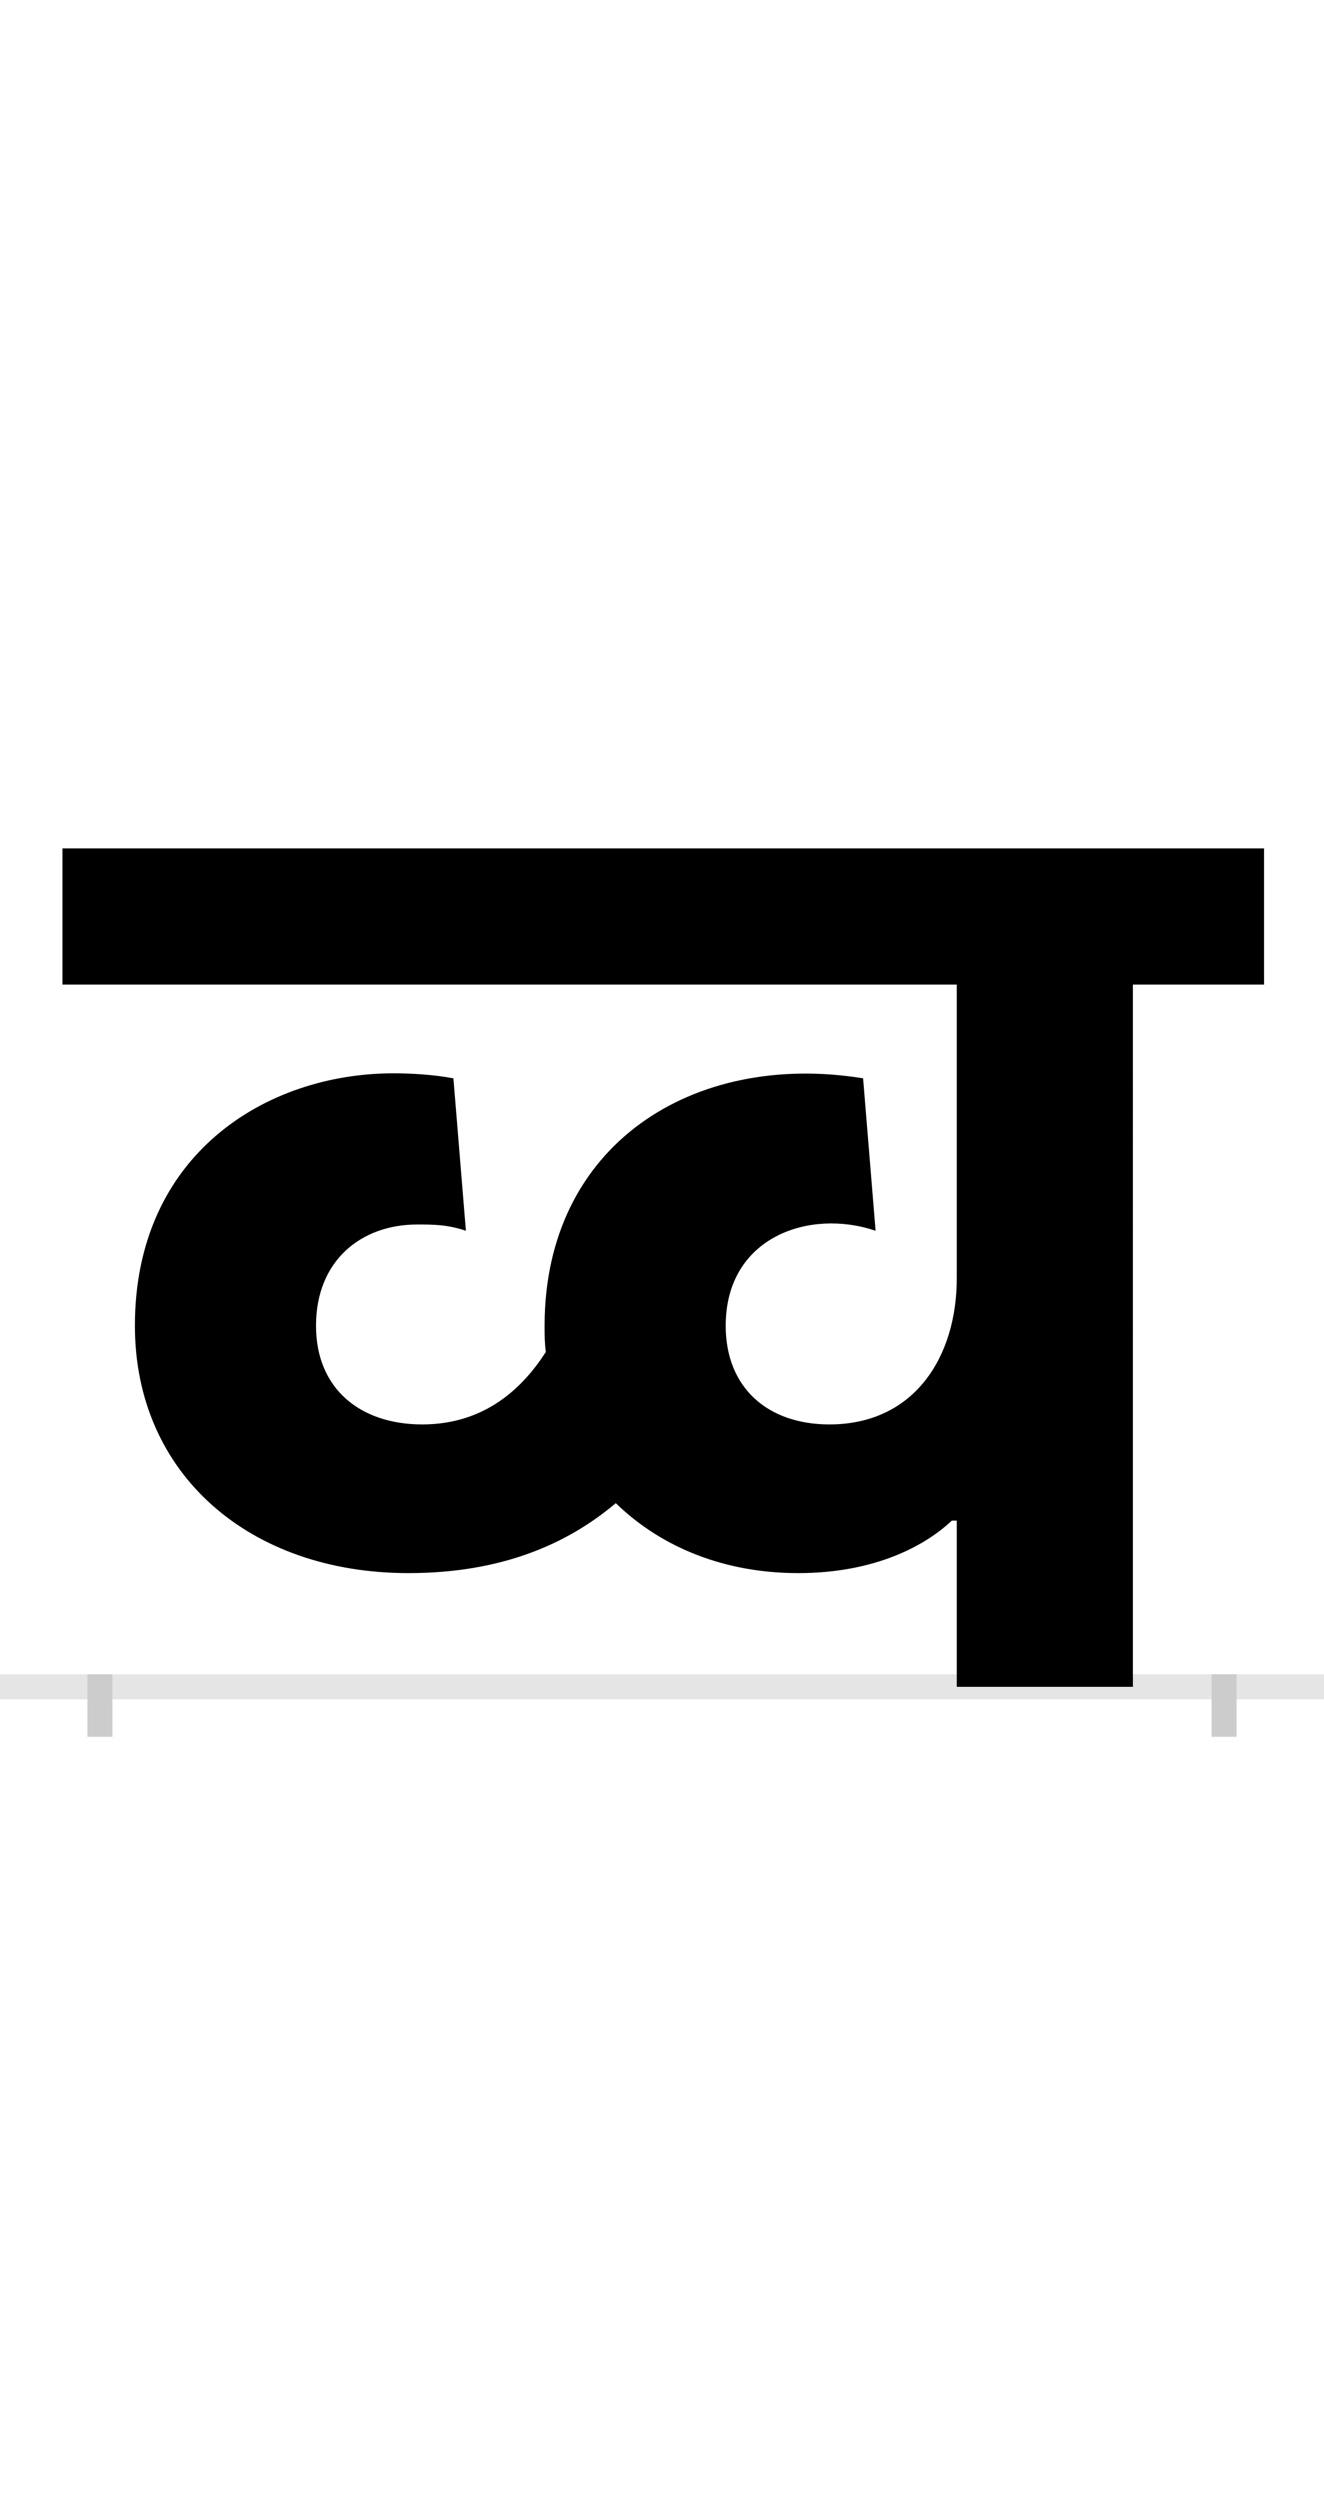 <?xml version="1.0" encoding="UTF-8"?>
<svg height="200.0" version="1.1" width="106.0" xmlns="http://www.w3.org/2000/svg" xmlns:xlink="http://www.w3.org/1999/xlink">
 <rect width="100%" height="100%" fill="#808080" stroke="none"/>
 <path d="M0,0 l106,0 l0,200 l-106,0 Z M0,0" fill="rgb(255,255,255)" transform="matrix(1,0,0,-1,0.0,200.0)"/>
 <path d="M0,0 l106,0" fill="none" stroke="rgb(229,229,229)" stroke-width="2" transform="matrix(1,0,0,-1,0.0,135.0)"/>
 <path d="M0,1 l0,-5" fill="none" stroke="rgb(204,204,204)" stroke-width="2" transform="matrix(1,0,0,-1,8.0,135.0)"/>
 <path d="M0,1 l0,-5" fill="none" stroke="rgb(204,204,204)" stroke-width="2" transform="matrix(1,0,0,-1,98.0,135.0)"/>
 <path d="M827,562 l105,0 l0,109 l-962,0 l0,-109 l716,0 l0,-235 c0,-63,-34,-117,-102,-117 c-49,0,-83,29,-83,79 c0,71,67,94,120,76 l-10,122 c-136,22,-255,-53,-255,-198 c0,-7,0,-14,1,-21 c-18,-28,-48,-58,-99,-58 c-49,0,-85,28,-85,79 c0,52,36,81,81,81 c13,0,24,0,39,-5 l-10,122 c-16,3,-34,4,-48,4 c-102,0,-207,-65,-207,-202 c0,-119,92,-198,219,-198 c74,0,127,23,166,56 c37,-36,88,-56,146,-56 c63,0,103,23,123,42 l4,0 l0,-133 l141,0 Z M827,562" fill="rgb(0,0,0)" transform="matrix(0.1,0.0,0.0,-0.1,8.0,135.0)"/>
</svg>